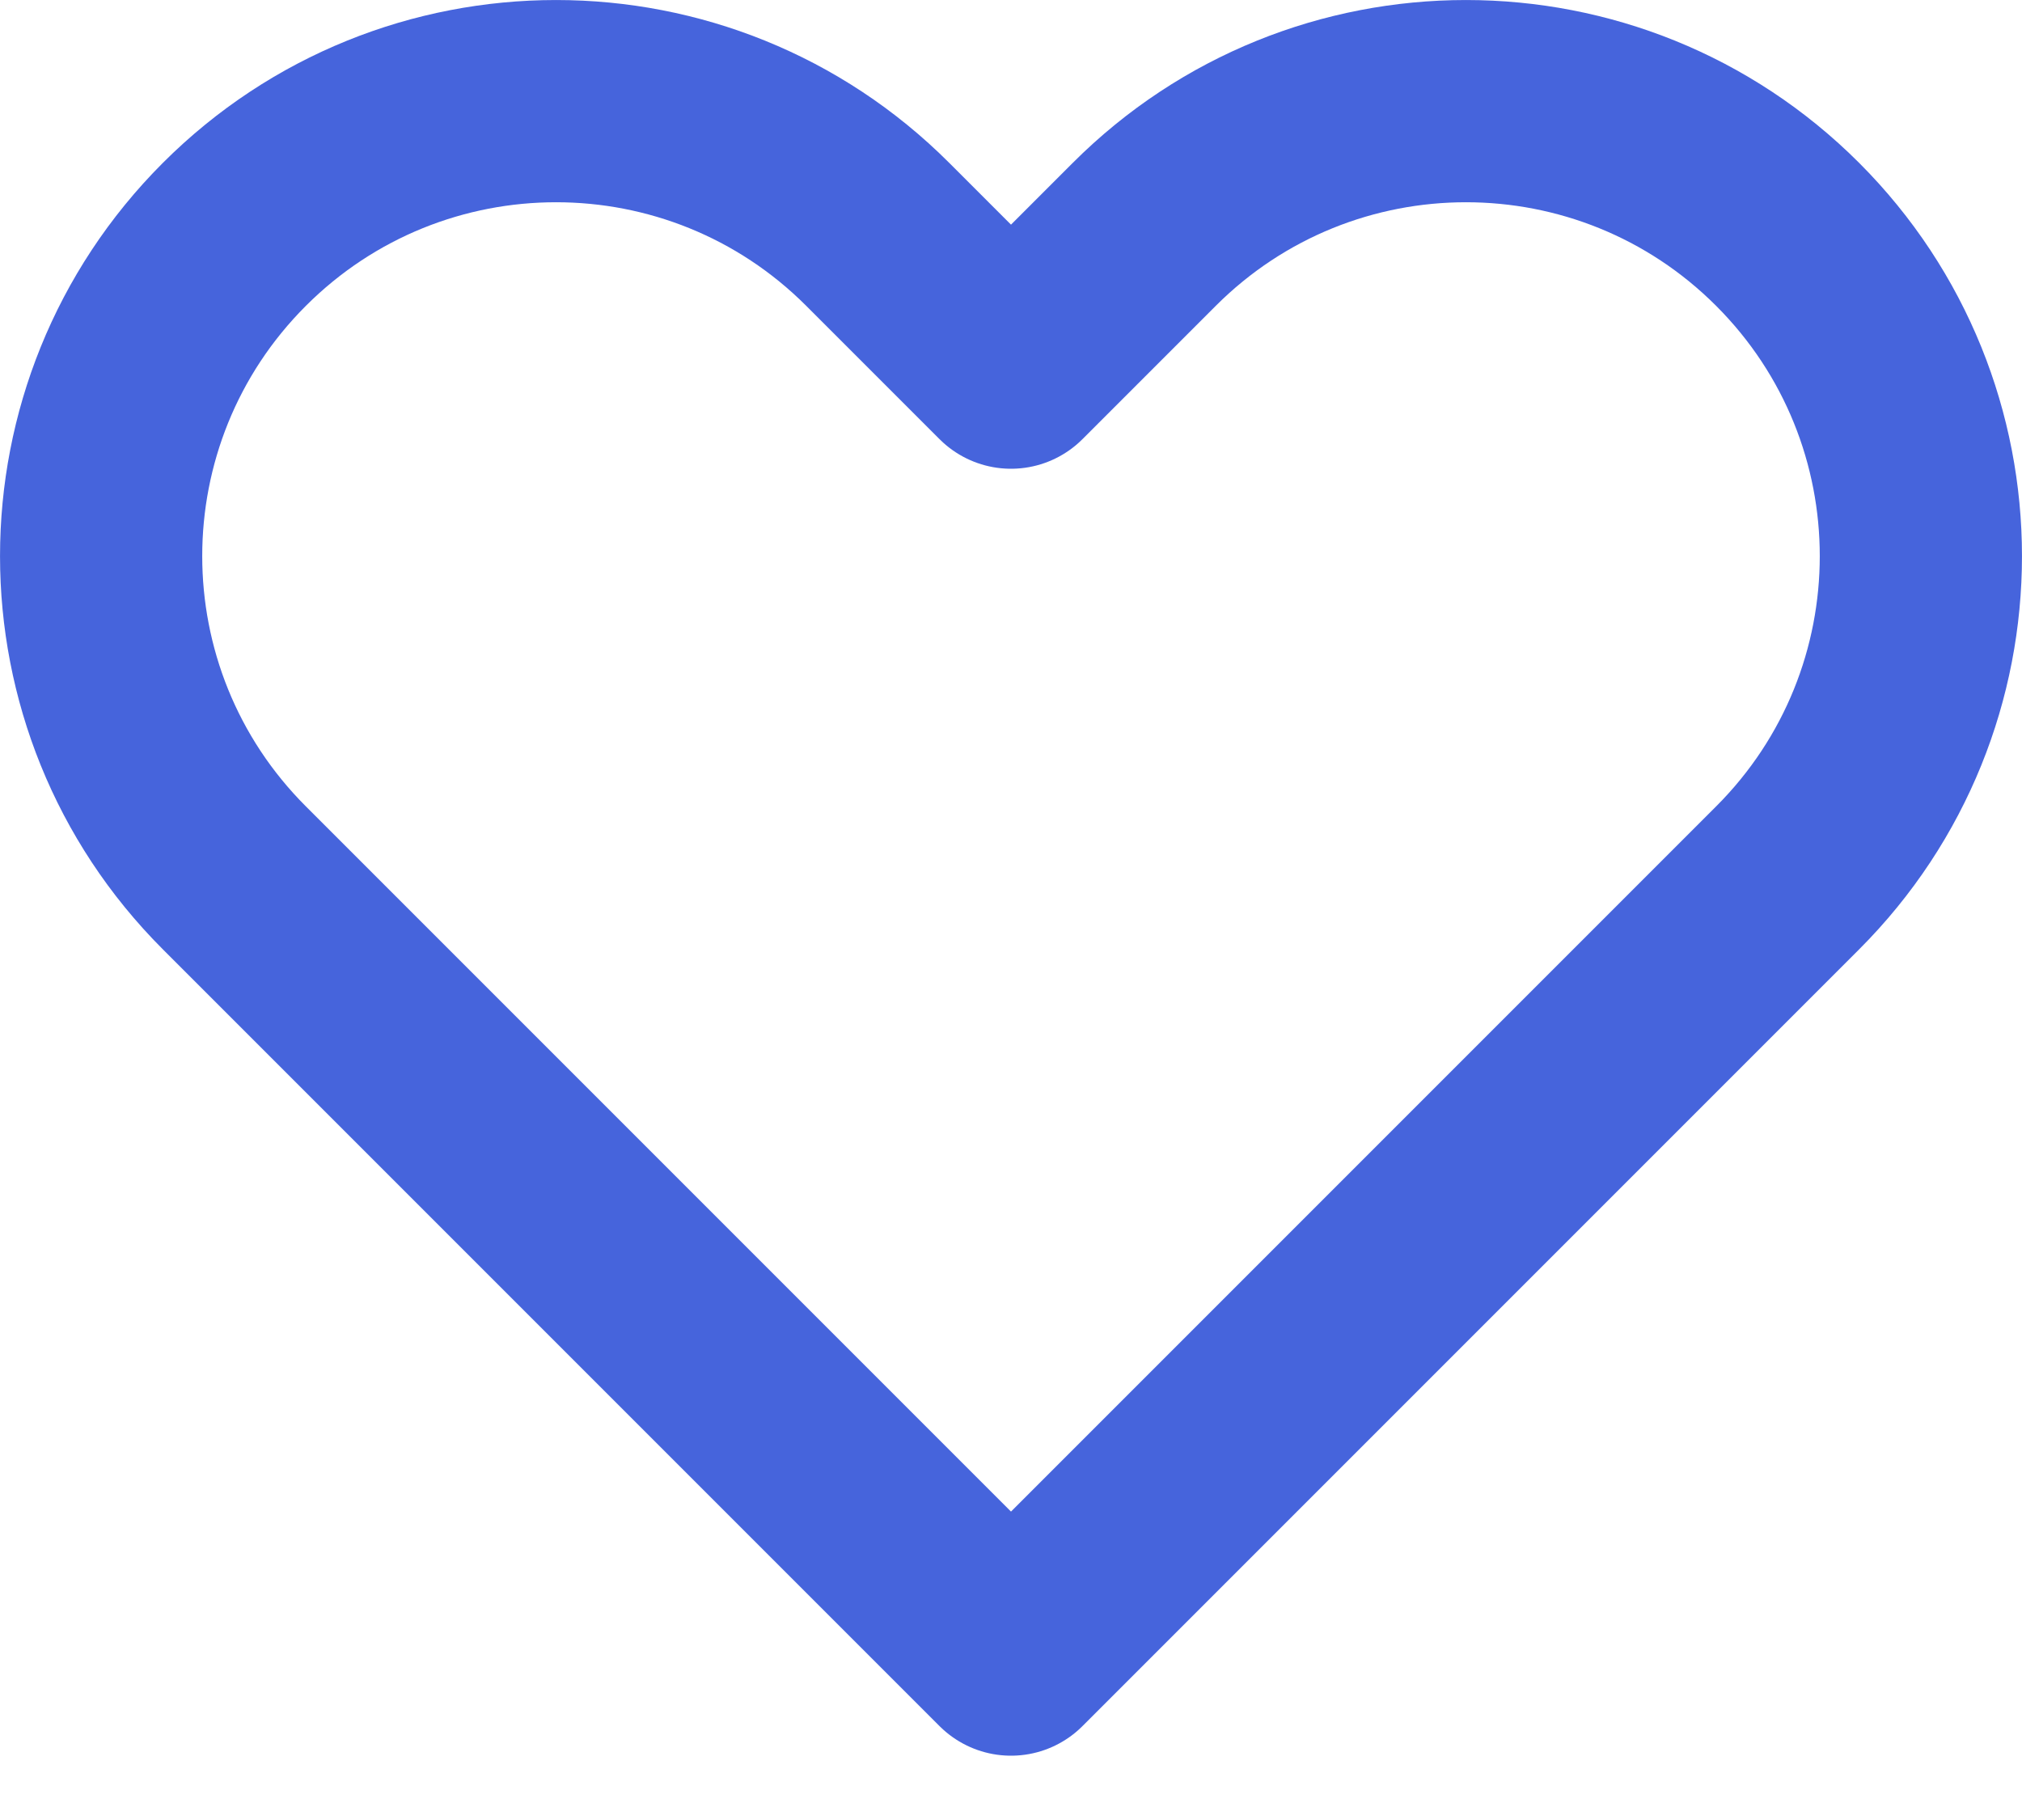 <svg width="20" height="18" viewBox="0 0 20 18" fill="none" xmlns="http://www.w3.org/2000/svg">
<path d="M2.318 2.318C0.561 4.075 0.561 6.925 2.318 8.682L10 16.364L17.682 8.682C19.439 6.925 19.439 4.075 17.682 2.318C15.925 0.561 13.075 0.561 11.318 2.318L10 3.636L8.682 2.318C6.925 0.561 4.075 0.561 2.318 2.318Z" stroke="#4664DC" stroke-width="2" stroke-linecap="round" stroke-linejoin="round"/>
</svg>
